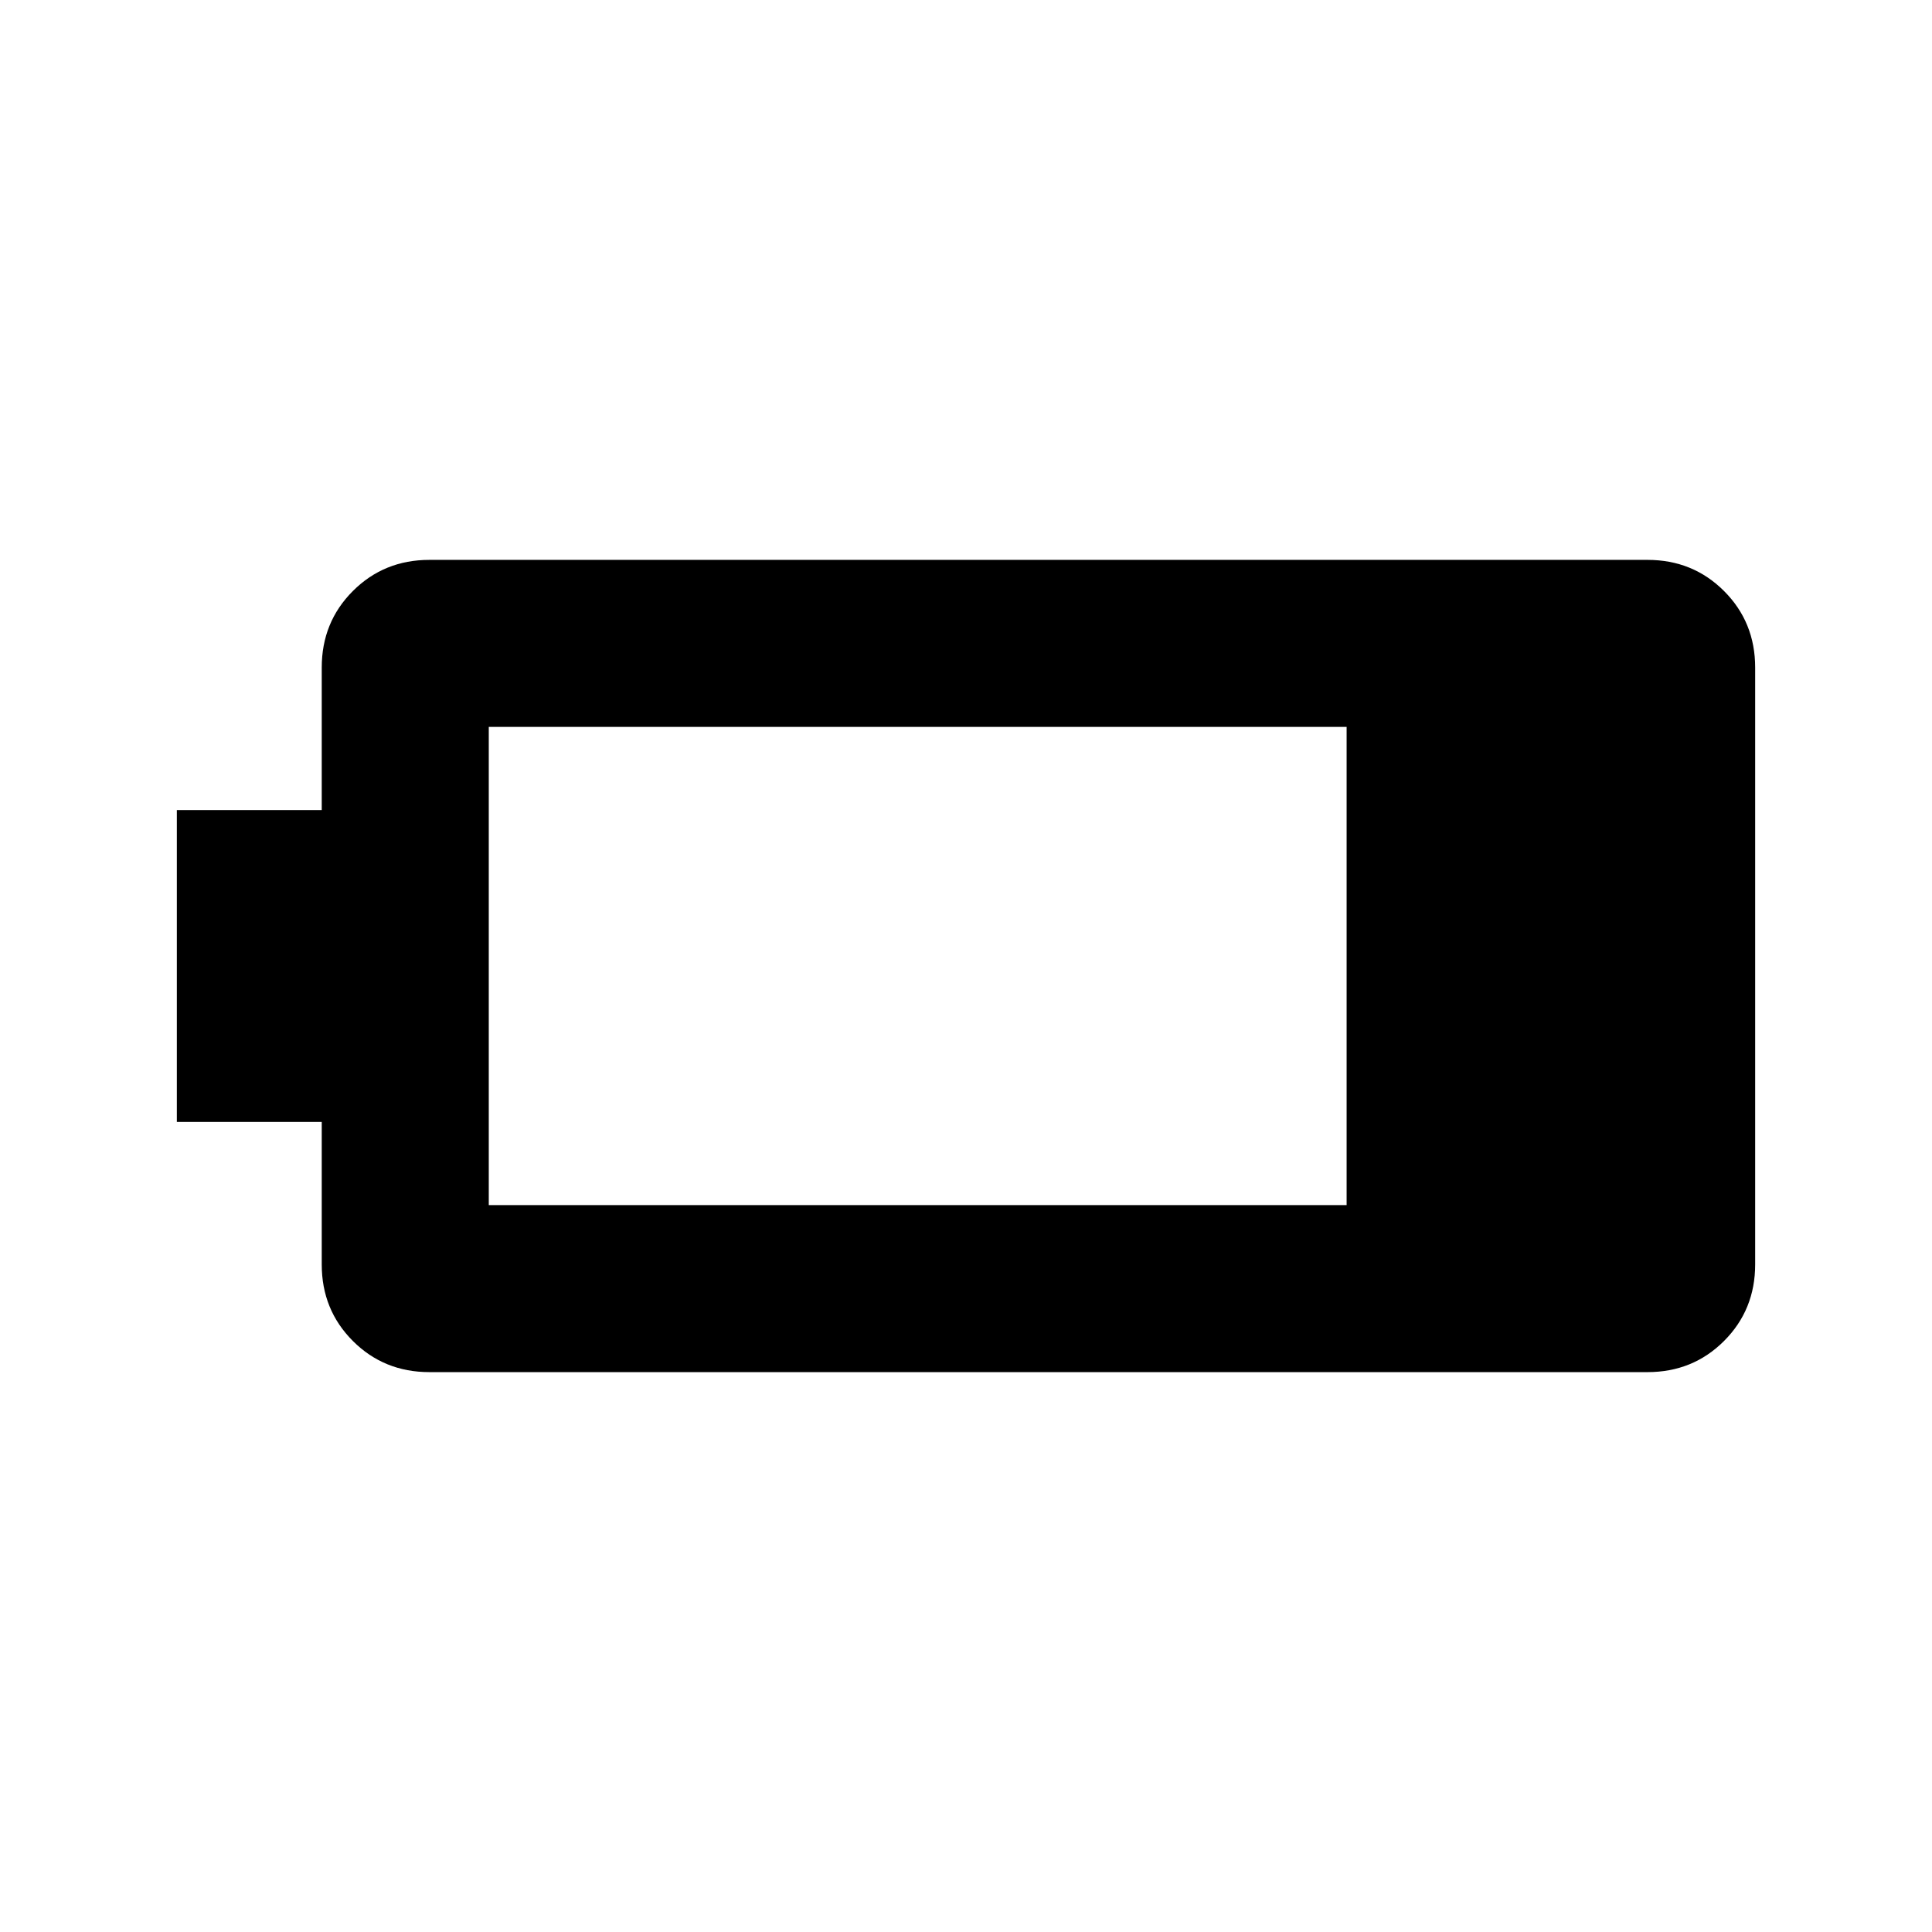<svg xmlns="http://www.w3.org/2000/svg" height="20" viewBox="0 -960 960 960" width="20"><path d="M213.37-278.2q-22.55 0-38.03-15.47-15.47-15.47-15.47-38.03v-70.8h-72v-155h72v-70.8q0-22.56 15.47-38.03 15.48-15.47 38.03-15.47h605.26q22.55 0 38.03 15.47 15.47 15.47 15.47 38.03v296.6q0 22.56-15.47 38.03-15.48 15.47-38.03 15.47H213.37Zm29.5-83h426.26v-237.6H242.87v237.6Z"/></svg>